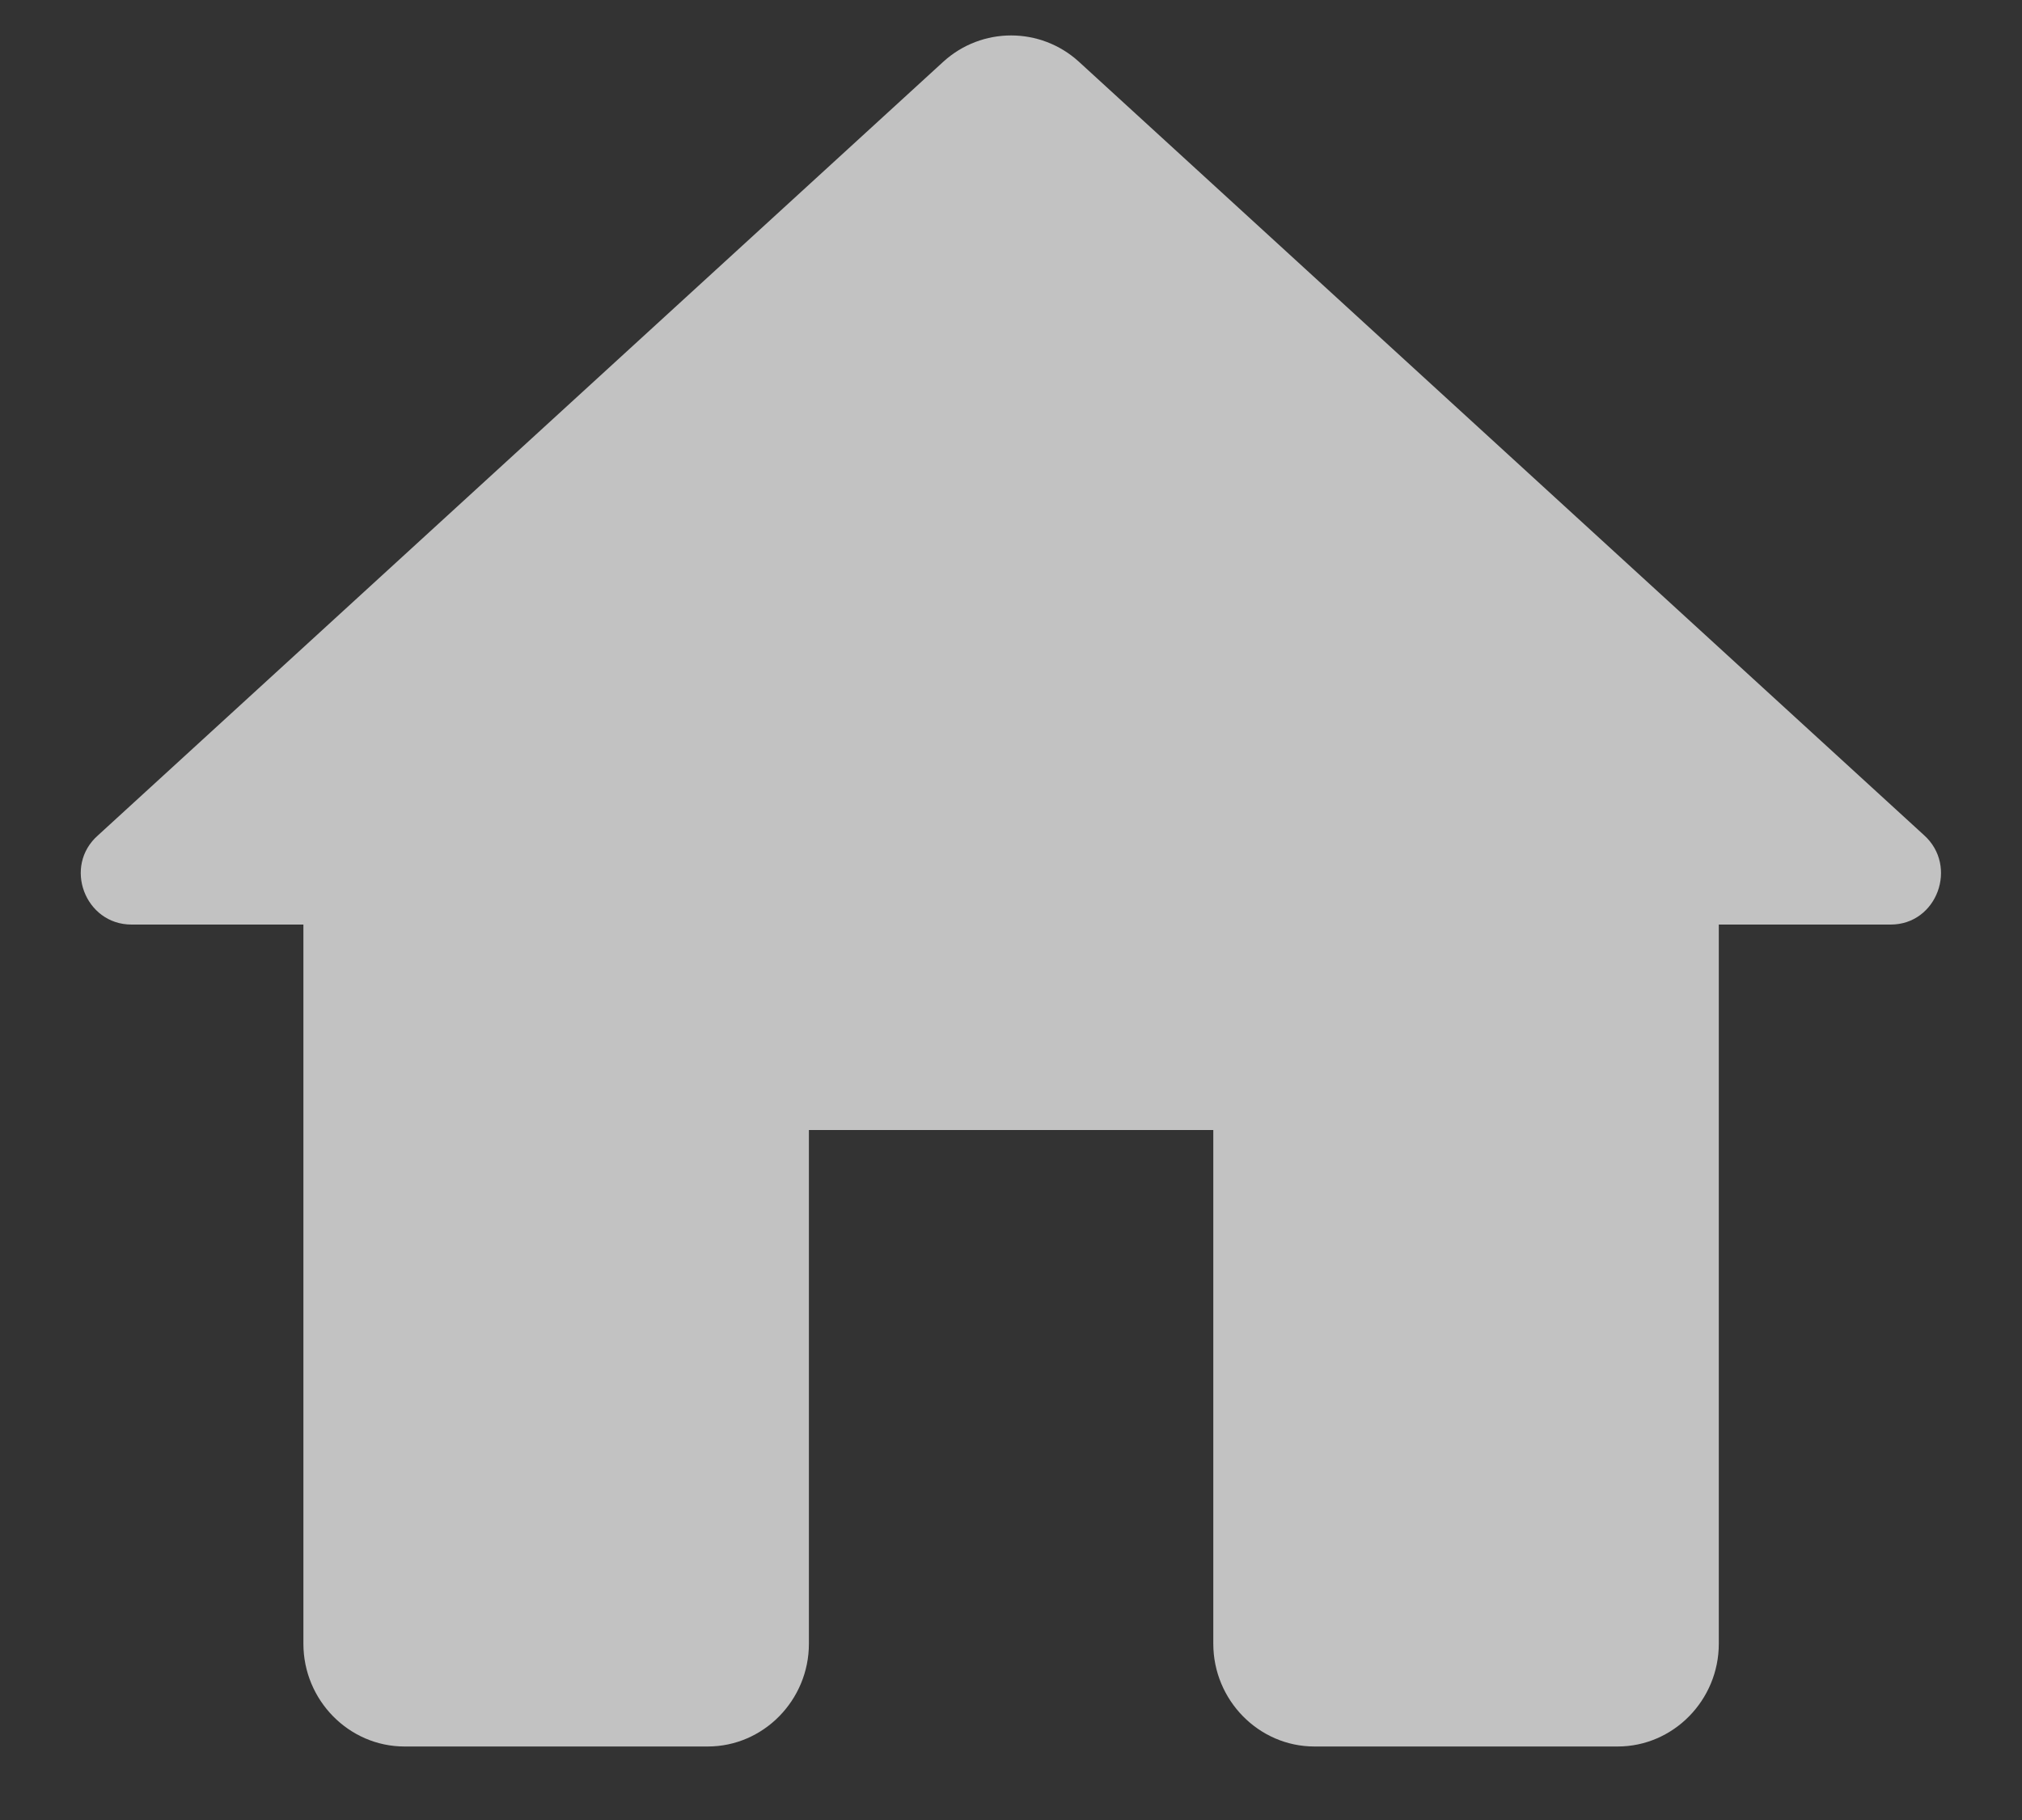 <svg width="20" height="18" viewBox="0 0 20 18" fill="none" xmlns="http://www.w3.org/2000/svg">
<rect x="0" y="0" width="20" height="18" fill="#333333" stroke="none"/>
<g clip-path="url(#clip0_228_1413)">
<path fill-rule="evenodd" clip-rule="evenodd" d="M12.001 16.257V11.176H8.001V16.257C8.001 16.815 7.551 17.273 7.001 17.273H4.001C3.451 17.273 3.001 16.815 3.001 16.257V9.144H1.301C0.841 9.144 0.621 8.565 0.971 8.26L9.331 0.61C9.711 0.264 10.291 0.264 10.671 0.61L19.031 8.26C19.371 8.565 19.161 9.144 18.701 9.144H17.001V16.257C17.001 16.815 16.551 17.273 16.001 17.273H13.001C12.451 17.273 12.001 16.815 12.001 16.257Z" fill="white" fill-opacity="0.7"/>
</g>
<defs>
<clipPath id="clip0_228_1413">
<rect width="20" height="17.273" fill="white" transform="matrix(-1 0 0 1 20 0)"/>
</clipPath>
</defs>
</svg>
